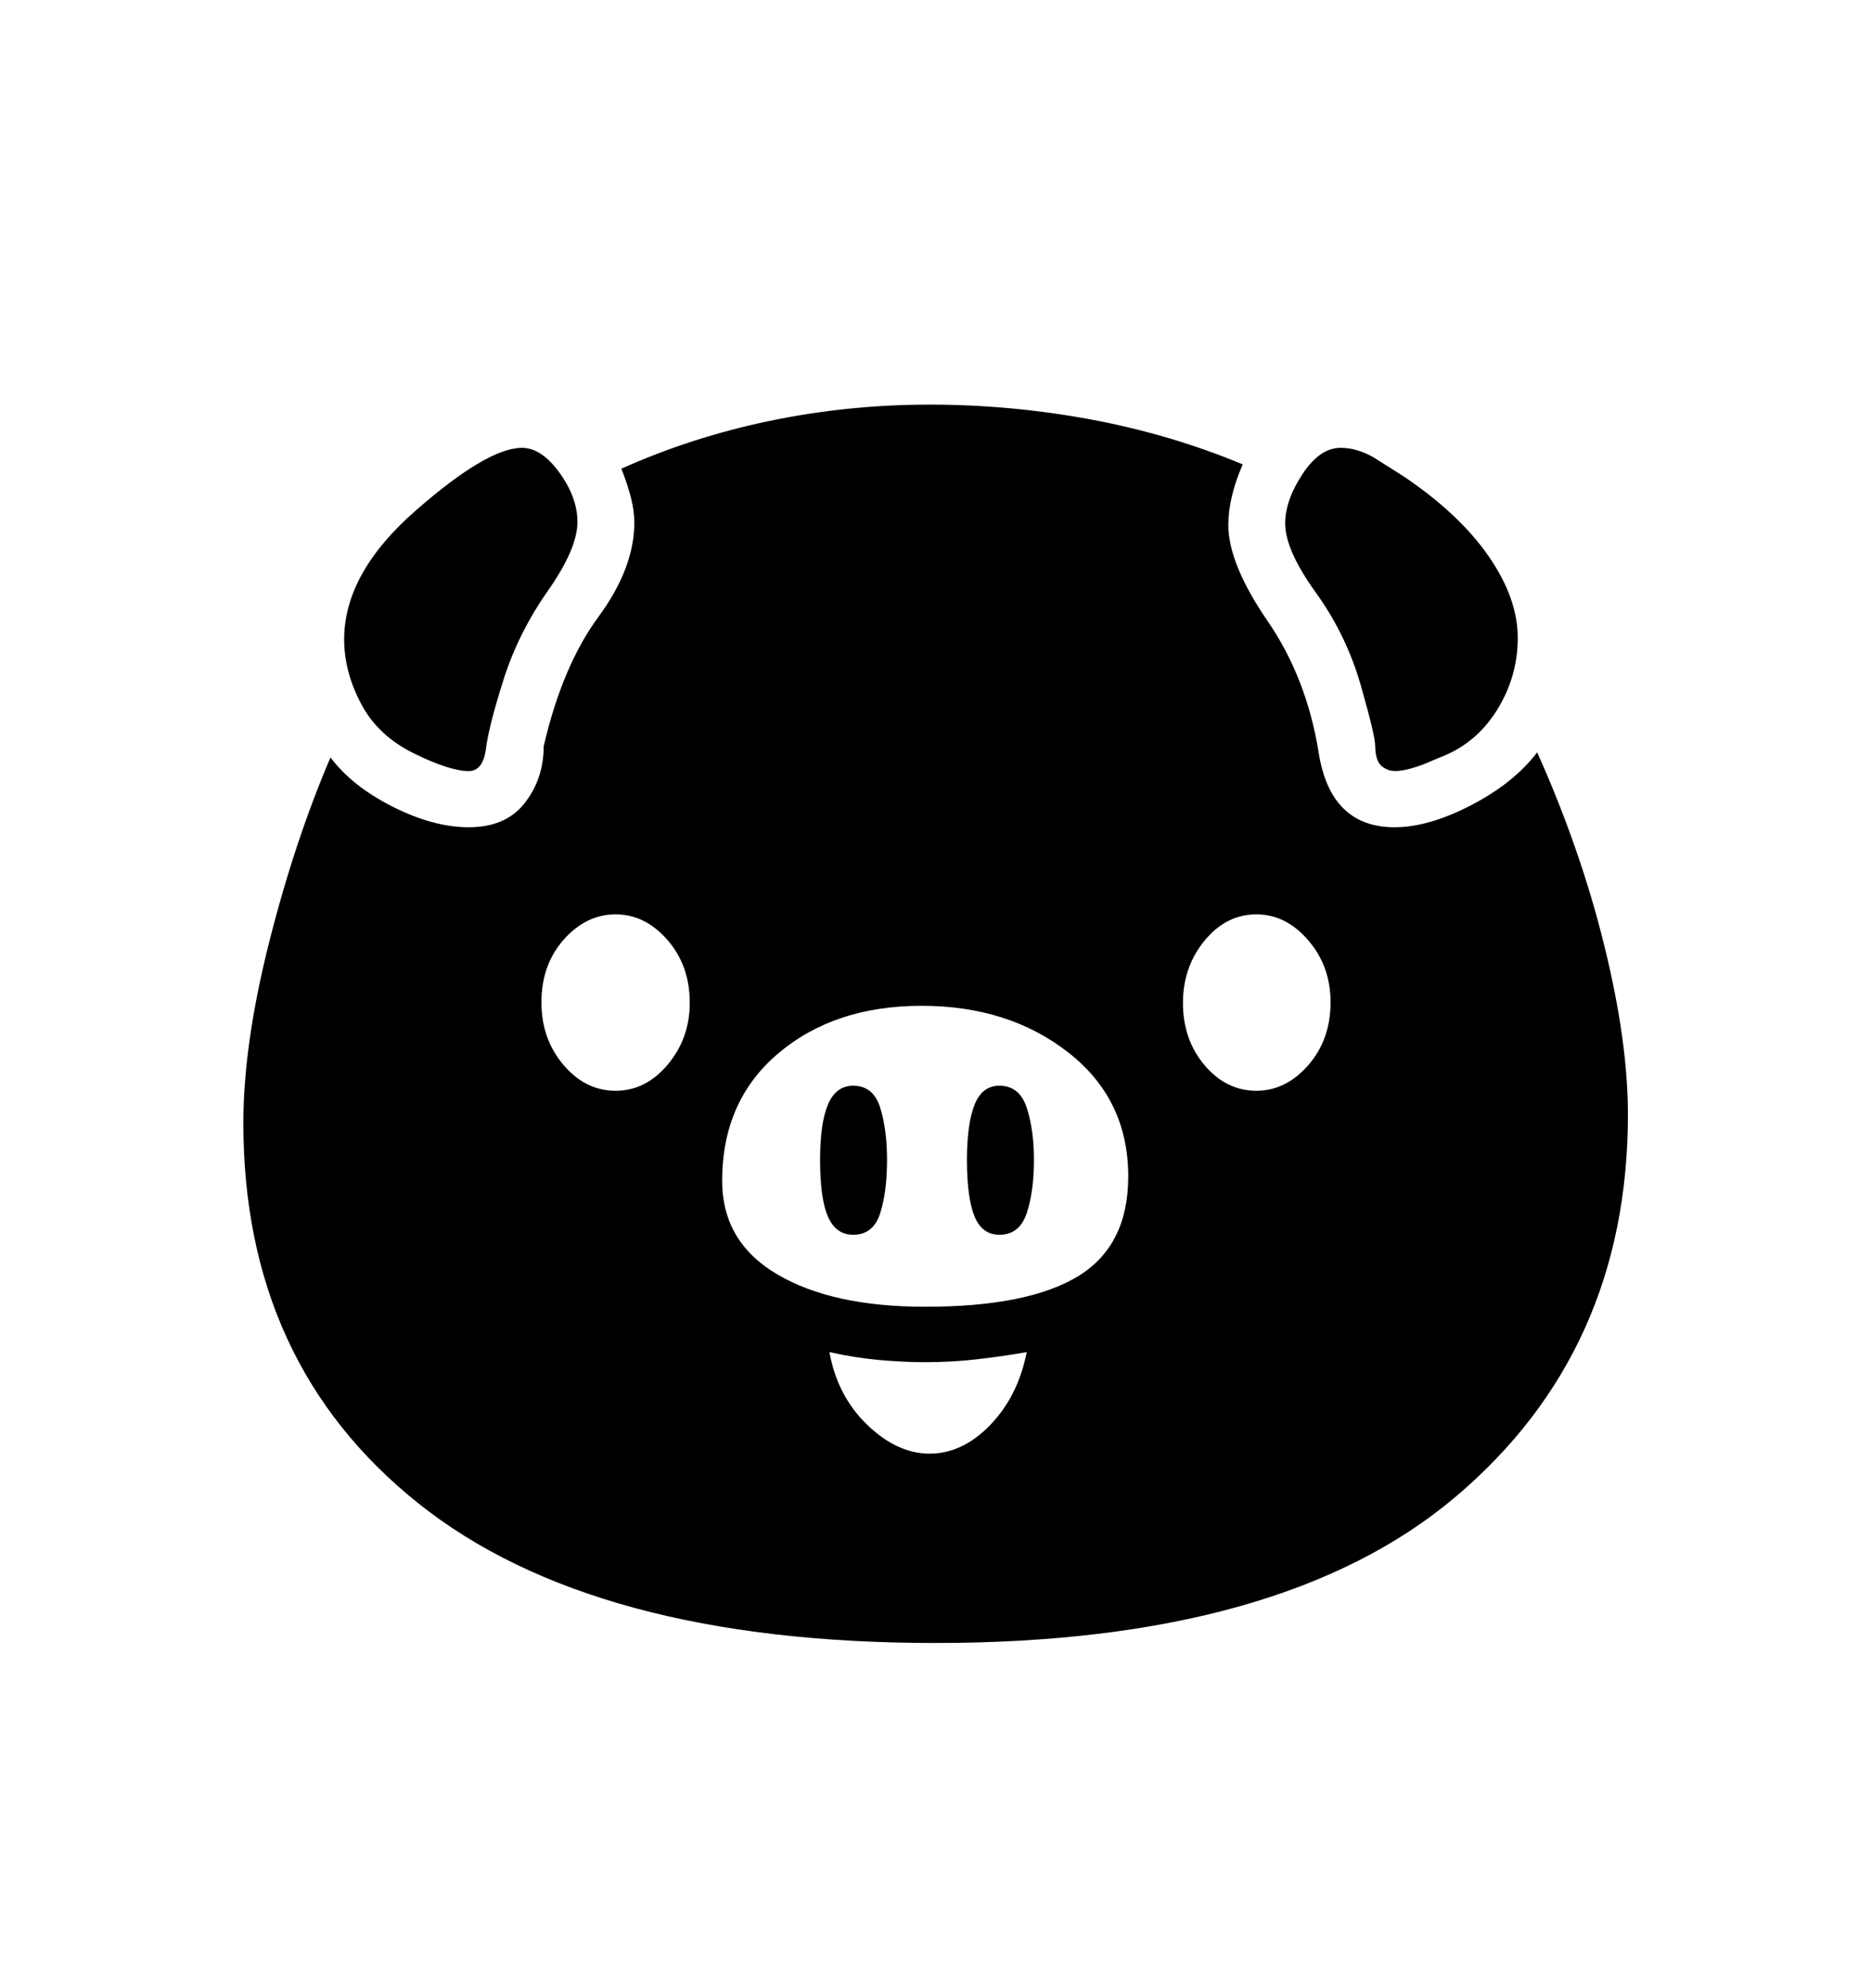 <svg viewBox="0 0 2600 2760.837" xmlns="http://www.w3.org/2000/svg"><path d="M2135 1045q60 134 93 267.5t33 235.5q0 329-240 531.5t-722 202.5q-475 0-718-194t-243-528q0-109 35.5-250t85.5-258q30 40 86.5 68.5t105.5 28.5q50 0 76-31.5t28-74.5v-6q26-112 76-180t50-131q0-17-5-36t-13-39q98-44 206.5-66.5t221.5-22.5 223.5 20.5 211.5 62.5q-20 46-20 84 0 54 54.5 133.5t71 183 105.5 103.5q47 0 106-30.5t92-73.5z m-1055.5 725q76.5 45 205.5 45 143 0 212.5-42.5t69.5-138.5q0-107-83-172t-204-65-199 66-78 177q0 85 76.5 130z m-152-291.5q30.5-36.5 30.5-85.5 0-52-31-87.5t-72-35.5-72 35-31 87q0 51 30.5 87t72.5 36 72.5-36.5z m498.5 399.5q-34 6-69.5 10t-71.5 4q-29 0-63-3t-70-11q11 61 52.5 101t86.5 40q46 0 84.5-40t50.5-101z m391-572q-31-36-72-36-42 0-72 36.5t-30 86.5q0 51 30 86.5t72 35.5q41 0 72-35.5t31-87.5q0-50-31-86z m-667 384q-11-25-11-79 0-51 11-77t35-26q28 0 37.5 30.5t9.5 72.5q0 44-9.5 74t-37.5 30q-24 0-35-25z m203.5-155.5q10.5-26.5 34.5-26.5 28 0 38 30.5t10 72.5q0 44-10 74t-38 30q-24 0-34.5-25.5t-10.5-78.5q0-50 10.5-76.5z m455.5-876q24-36.5 53-36.5 23 0 47 14l41 26q77 52 117.5 110.5t40.5 113.5q0 54-29 100.5t-79 65.5l-12 5q-13 6-27 10t-24 4l-7-1q-12-4-16-12.5t-4-21.5q0-14-20-84t-62.5-129-42.5-96q0-32 24-68.5z m-1231.5 50.5q99.5-87 147.5-87 27 0 52 34.5t25 68.5q0 37-41 95.5t-61.5 123-24.5 96-24 31.5q-26 0-76-24.5t-73.5-69-23.5-89.5q0-92 99.5-179z"/></svg>